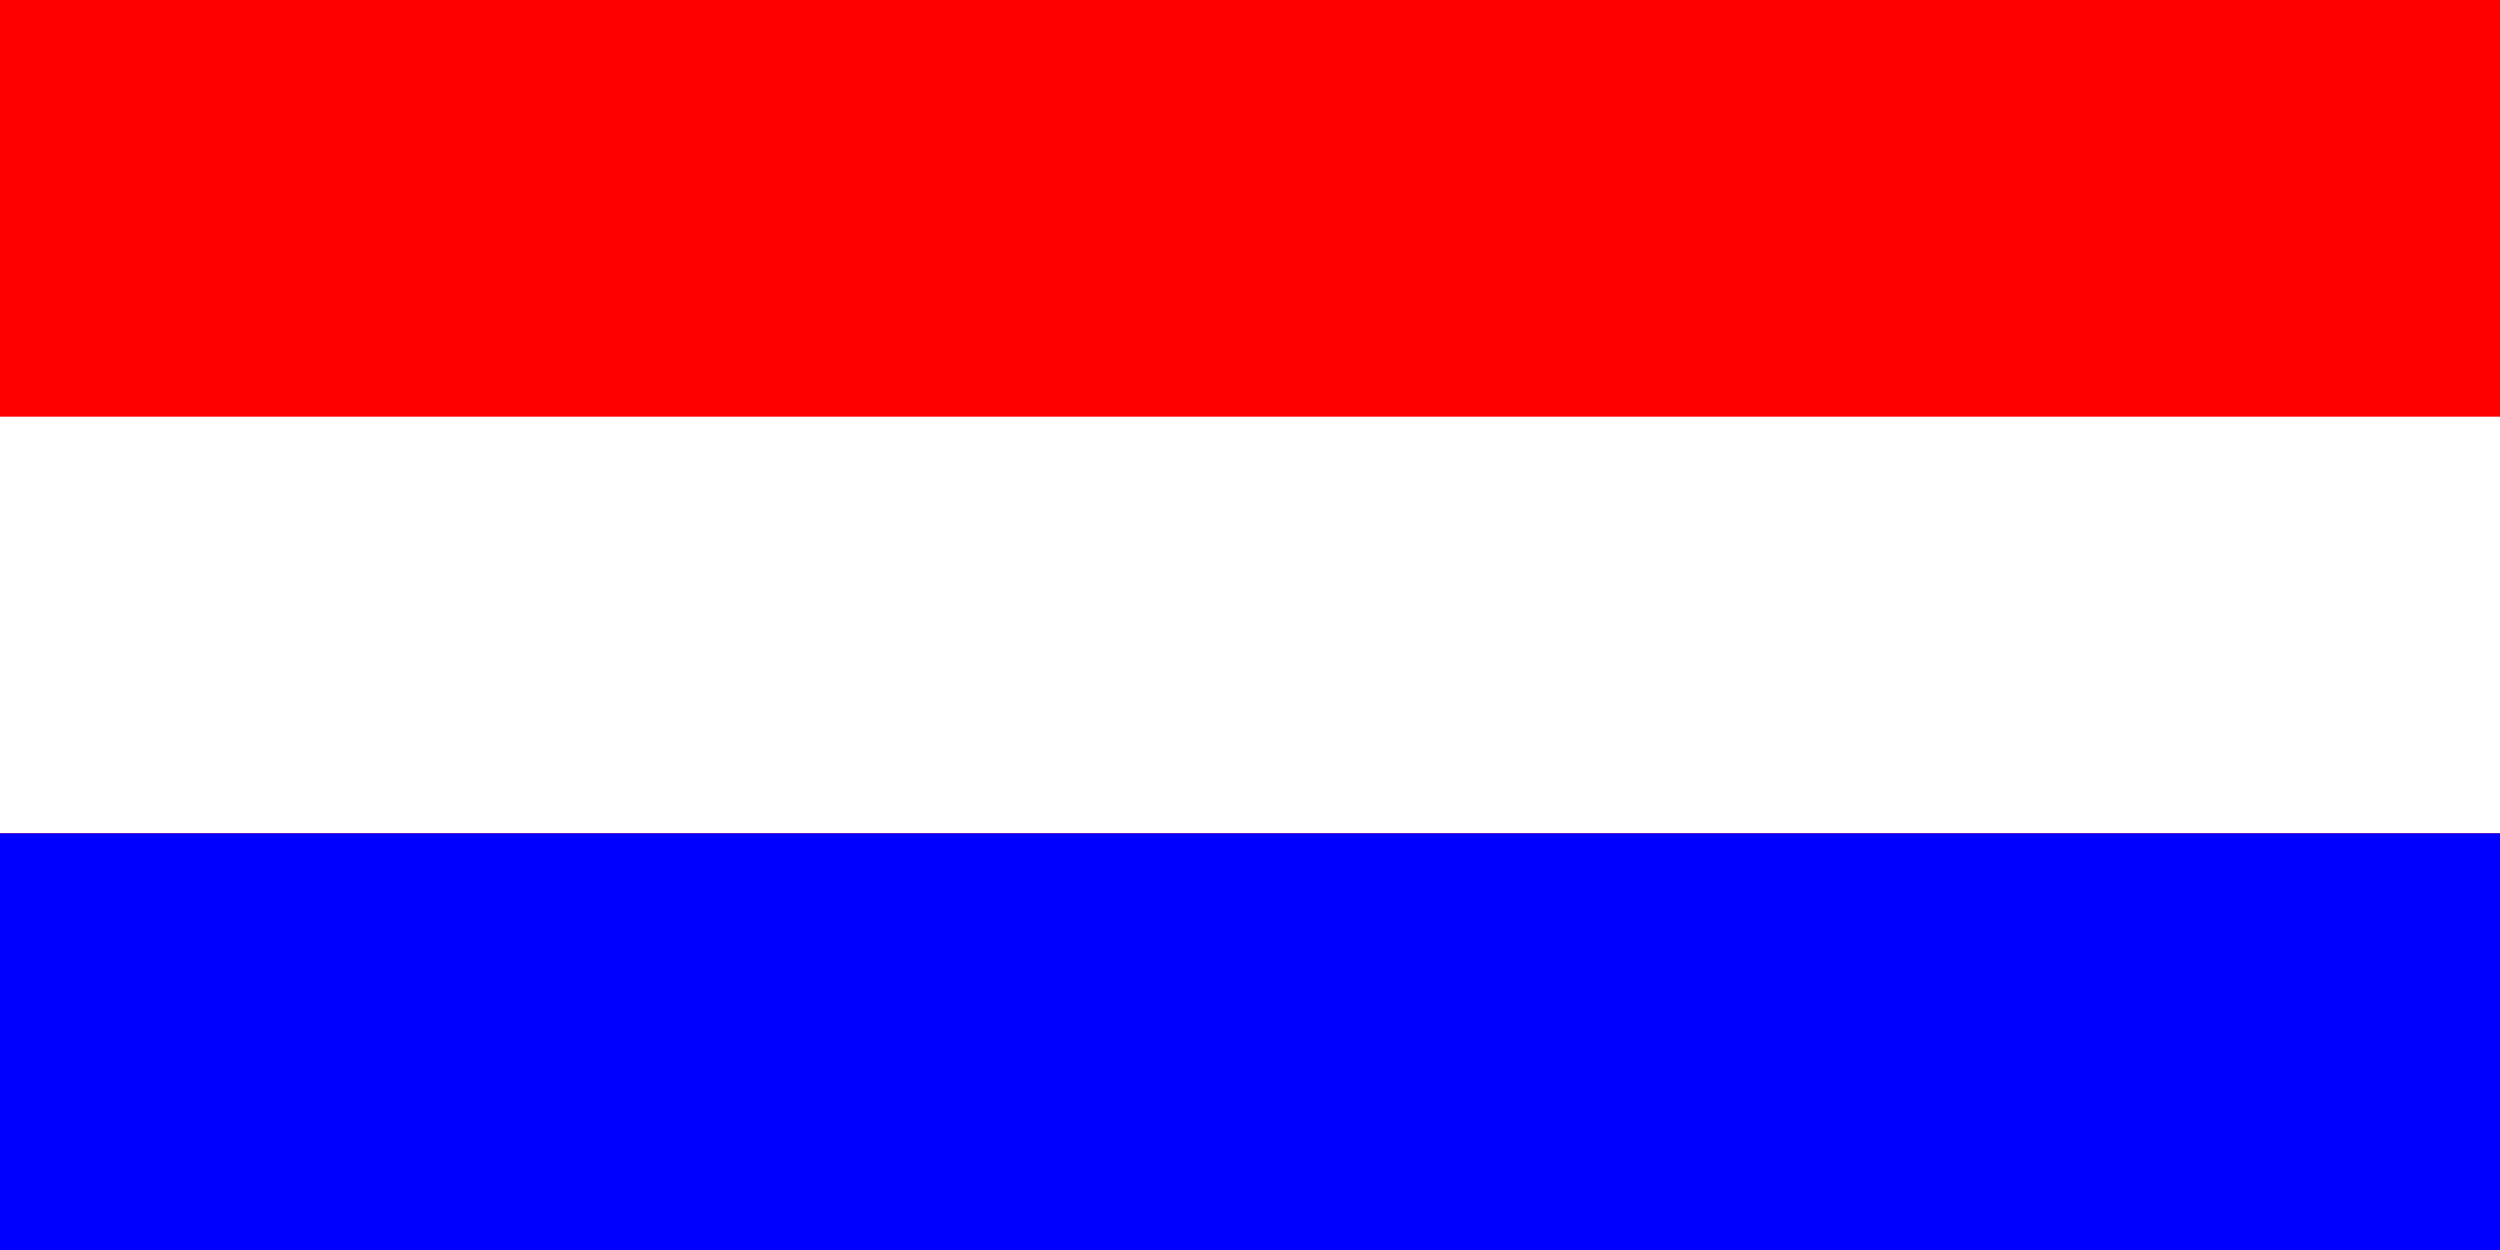 <svg xmlns="http://www.w3.org/2000/svg" viewBox="0 0 100000 50000">
	<path fill="red" d="M0 0h100000v50000H0z"/>
	<path fill="#FFF" d="M0 16667h100000v16667H0z"/>
	<path fill="#00F" d="M0 33333h100000V50000H0z"/>
</svg>